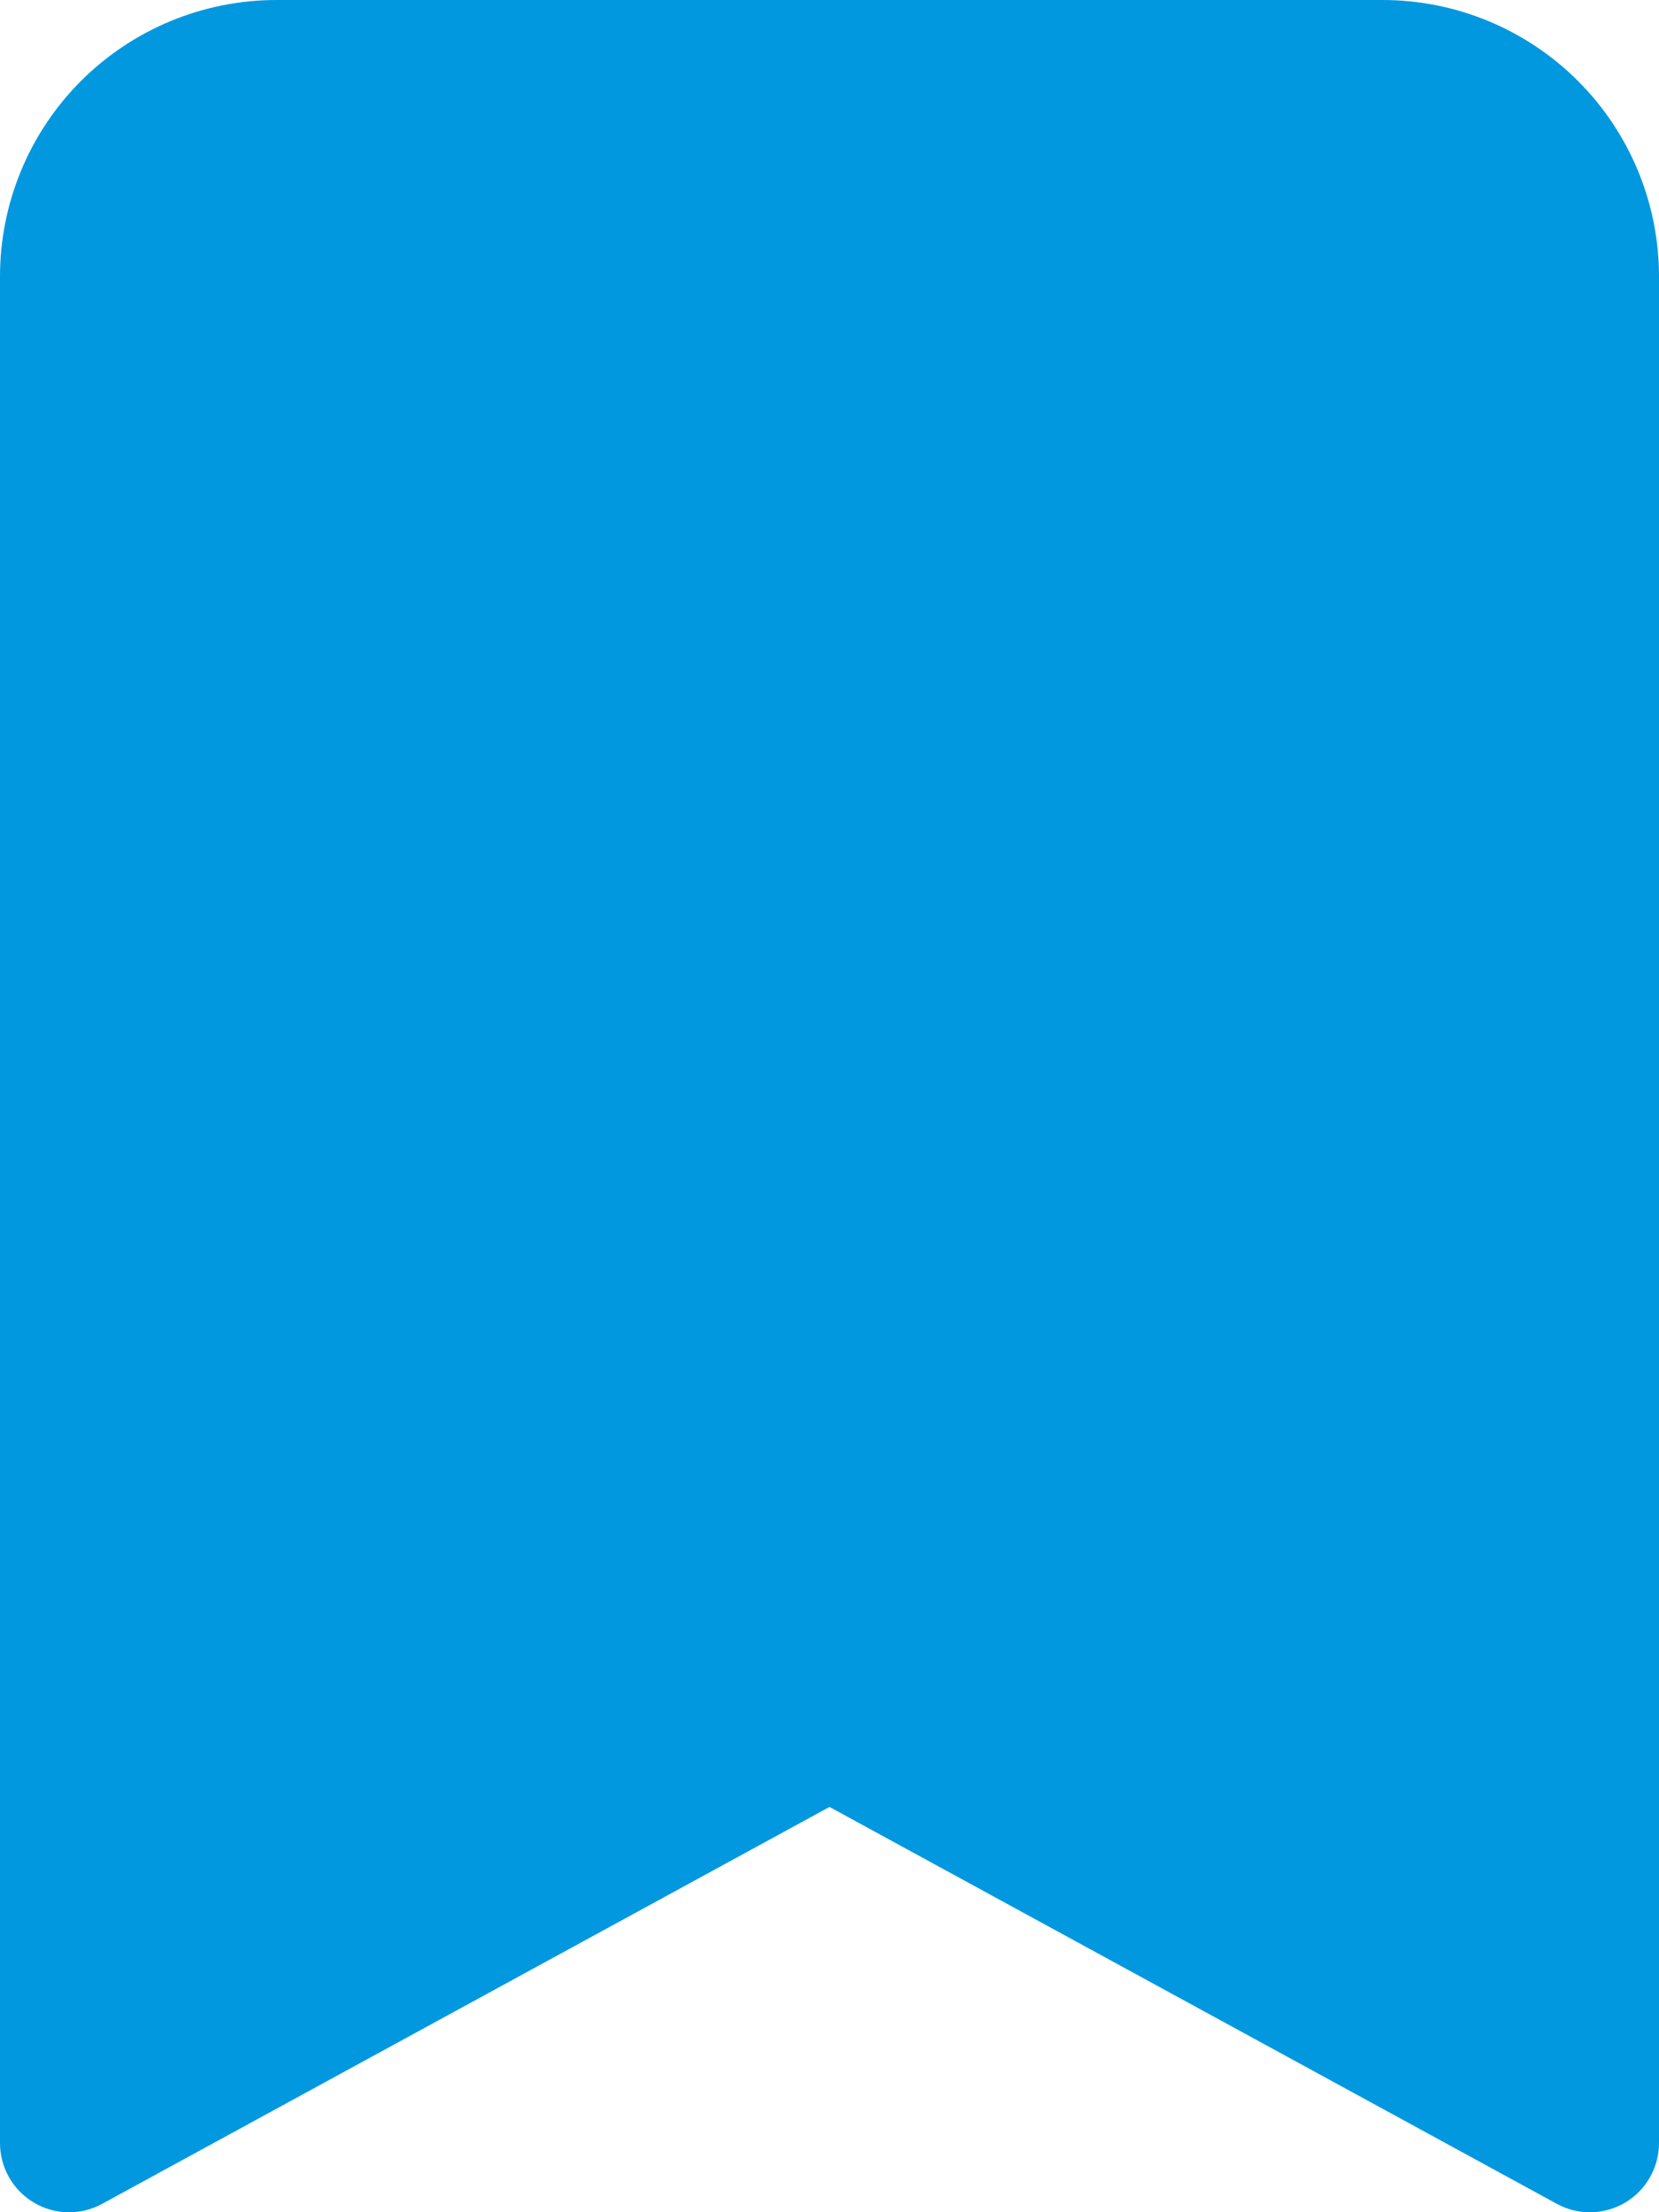 <svg width="30" height="40" viewBox="0 0 30 40" fill="none" xmlns="http://www.w3.org/2000/svg">
<path d="M3.34672e-07 5V38.75C-0 38.967 0.056 39.18 0.164 39.369C0.271 39.558 0.426 39.715 0.612 39.826C0.799 39.937 1.011 39.997 1.228 40.001C1.445 40.005 1.66 39.952 1.85 39.847L15 32.672L28.15 39.847C28.34 39.952 28.555 40.005 28.772 40.001C28.989 39.997 29.201 39.937 29.388 39.826C29.575 39.715 29.729 39.558 29.836 39.369C29.944 39.18 30 38.967 30 38.75V5C30 3.674 29.473 2.402 28.535 1.464C27.598 0.527 26.326 0 25 0L5 0C3.674 0 2.402 0.527 1.464 1.464C0.527 2.402 3.34672e-07 3.674 3.34672e-07 5Z" fill="#0198E0"/>
</svg>
